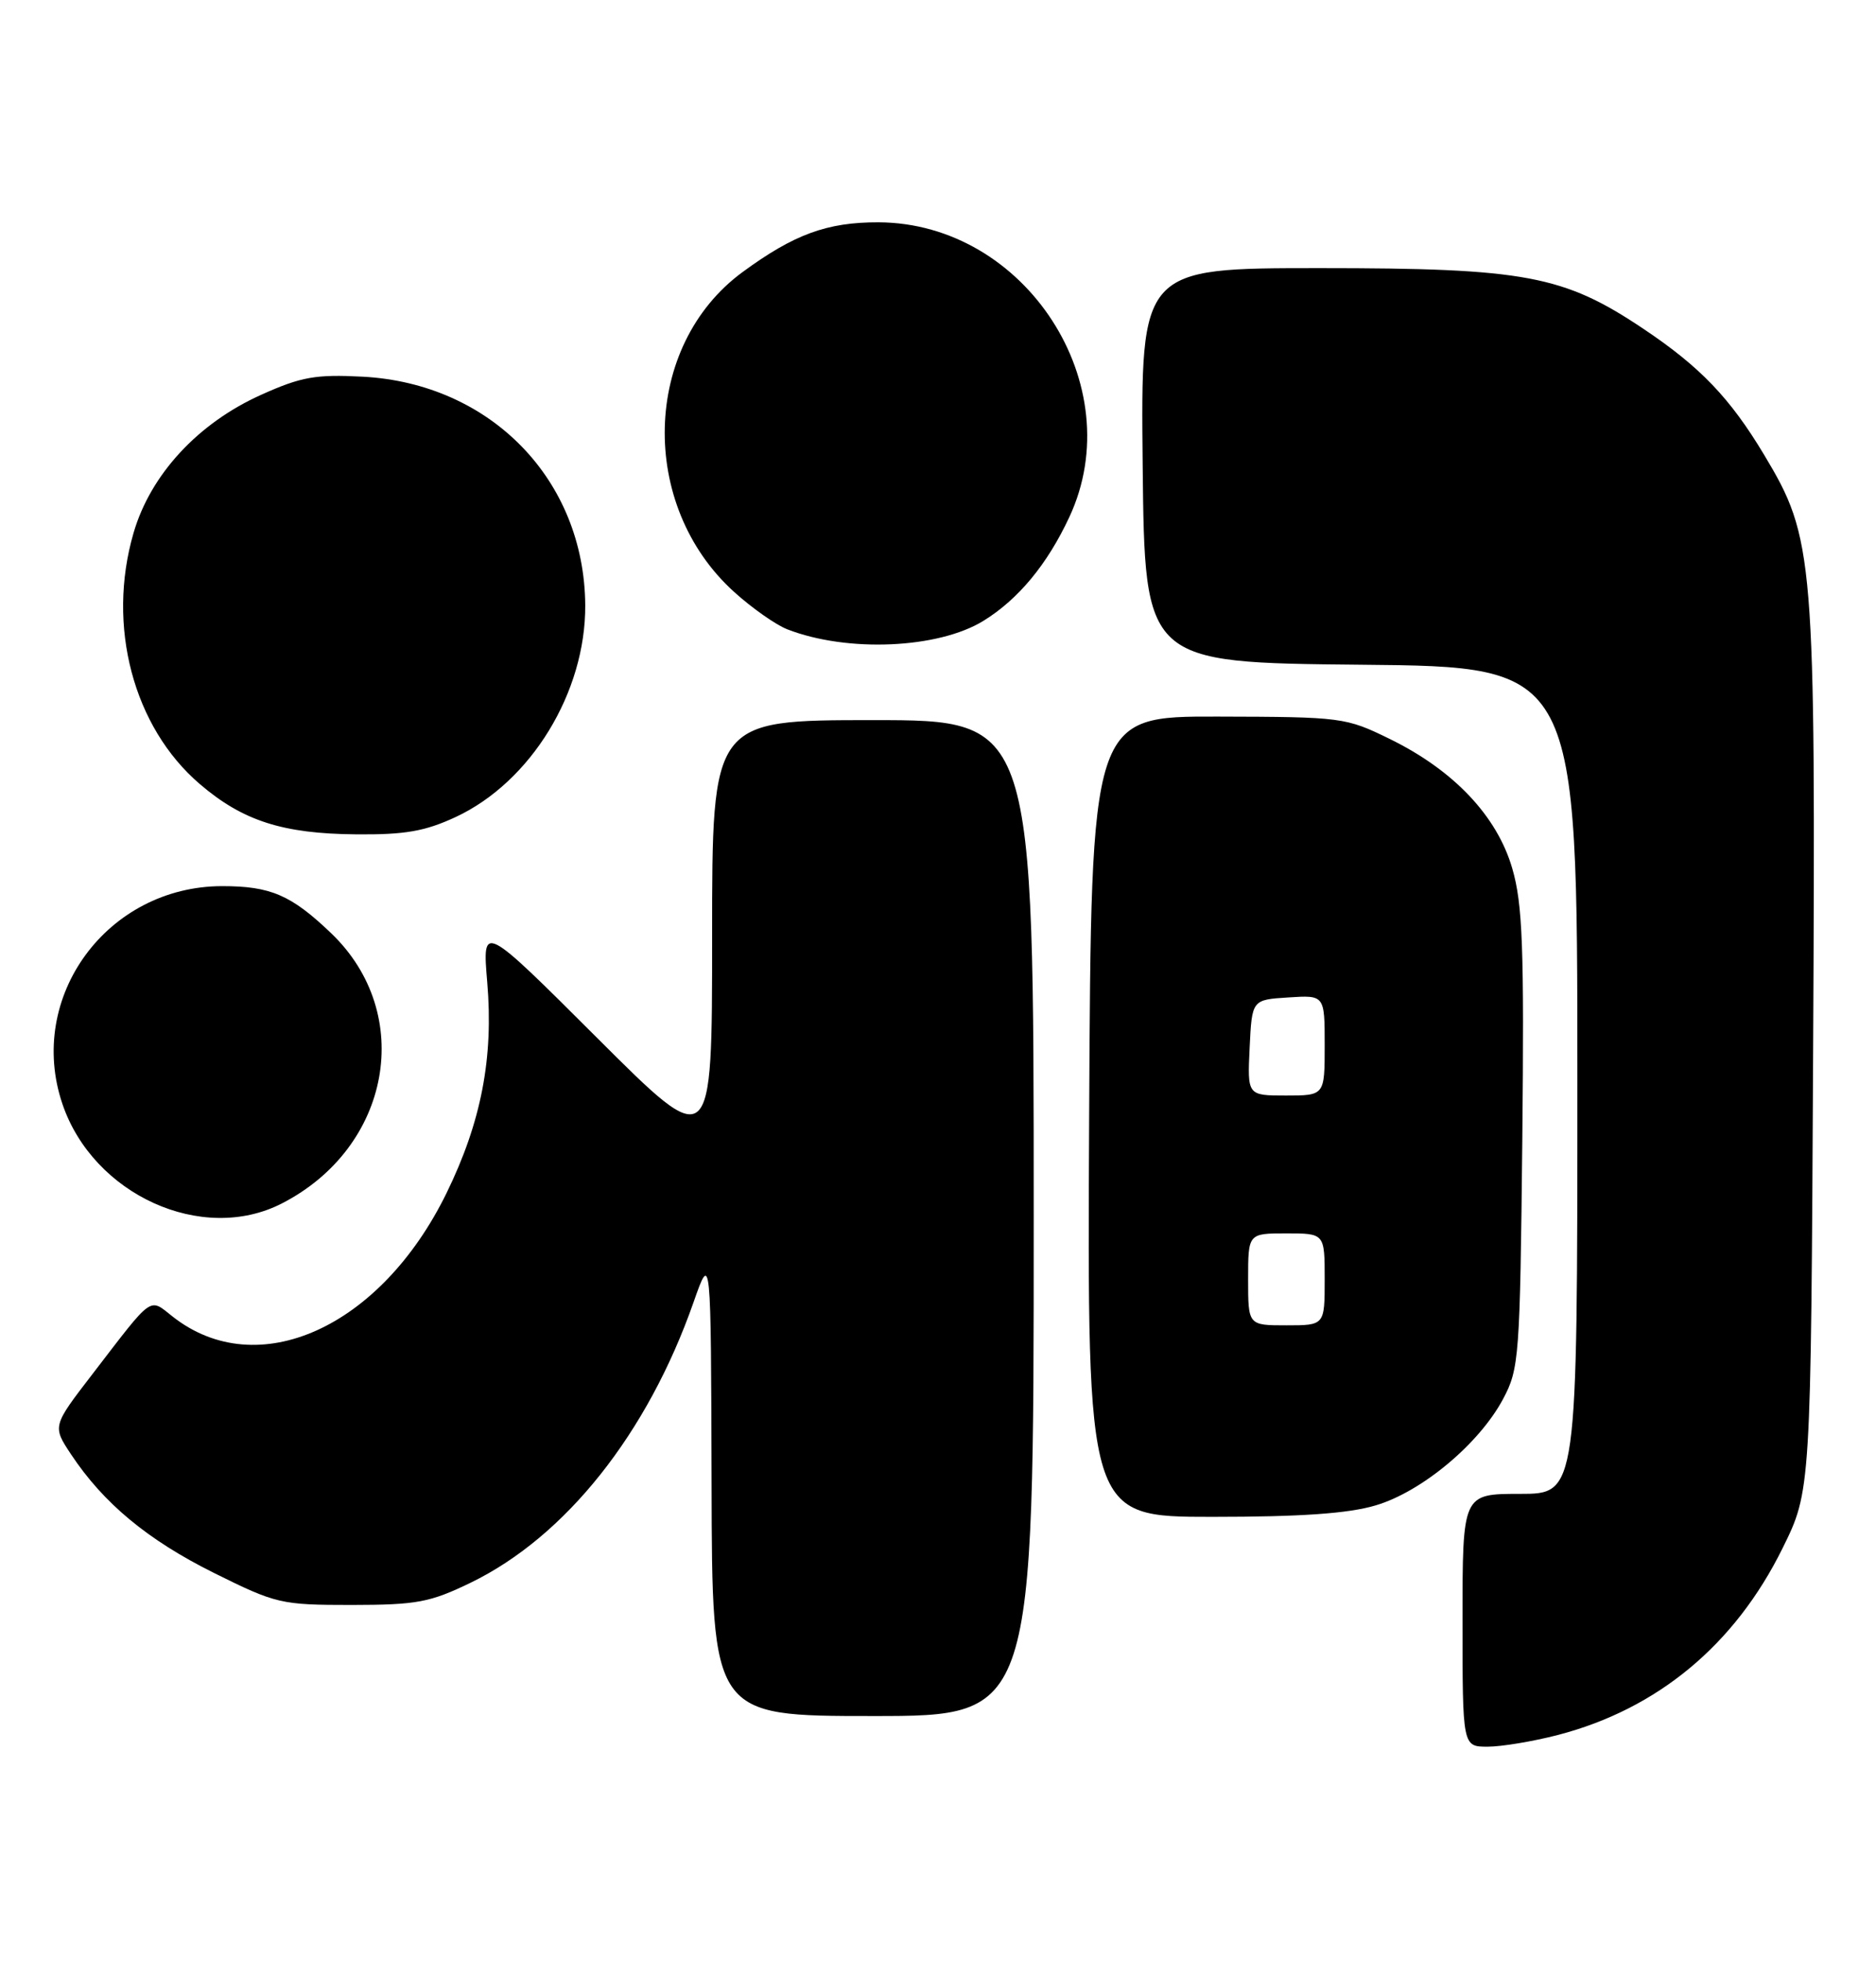 <?xml version="1.0" encoding="UTF-8" standalone="no"?>
<!DOCTYPE svg PUBLIC "-//W3C//DTD SVG 1.1//EN" "http://www.w3.org/Graphics/SVG/1.1/DTD/svg11.dtd" >
<svg xmlns="http://www.w3.org/2000/svg" xmlns:xlink="http://www.w3.org/1999/xlink" version="1.1" viewBox="0 0 245 256">
 <g >
 <path fill="currentColor"
d=" M 203.47 226.47 C 216.49 223.07 226.56 214.71 232.78 202.13 C 236.50 194.61 236.50 194.61 236.79 137.05 C 237.12 72.49 236.94 70.28 230.39 59.37 C 225.95 51.97 222.05 47.89 214.65 42.94 C 204.21 35.94 199.19 35.00 172.38 35.00 C 148.97 35.00 148.97 35.00 149.23 60.75 C 149.50 86.50 149.50 86.50 177.75 86.77 C 206.00 87.03 206.00 87.03 206.00 141.02 C 206.00 195.00 206.00 195.00 198.50 195.00 C 191.00 195.00 191.00 195.00 191.00 211.50 C 191.00 228.00 191.00 228.00 194.29 228.00 C 196.10 228.00 200.23 227.31 203.47 226.47 Z  M 135.00 159.00 C 135.00 94.00 135.00 94.00 114.00 94.00 C 93.00 94.00 93.00 94.00 93.00 122.24 C 93.00 150.47 93.00 150.47 77.99 135.49 C 62.98 120.51 62.98 120.51 63.63 128.20 C 64.47 138.09 62.85 146.47 58.31 155.75 C 49.70 173.33 33.63 180.57 22.55 171.86 C 19.43 169.40 20.10 168.92 12.10 179.33 C 6.84 186.16 6.84 186.16 9.27 189.83 C 13.52 196.23 19.25 200.99 27.92 205.31 C 36.06 209.35 36.68 209.50 45.92 209.50 C 54.46 209.49 56.15 209.17 61.50 206.58 C 73.88 200.56 84.57 187.11 90.57 170.00 C 92.85 163.50 92.85 163.50 92.93 193.75 C 93.00 224.00 93.00 224.00 114.00 224.00 C 135.00 224.00 135.00 224.00 135.00 159.00 Z  M 179.67 196.50 C 185.68 194.72 193.17 188.47 196.29 182.63 C 198.40 178.68 198.51 177.22 198.81 148.70 C 199.06 123.65 198.85 118.01 197.50 113.37 C 195.52 106.53 189.85 100.54 181.50 96.46 C 175.75 93.64 175.24 93.58 159.06 93.54 C 142.50 93.50 142.50 93.50 142.24 145.75 C 141.98 198.00 141.98 198.00 158.31 198.00 C 169.89 198.00 176.10 197.57 179.67 196.50 Z  M 36.79 157.10 C 51.07 149.80 54.26 132.34 43.23 121.80 C 38.02 116.82 35.33 115.67 29.00 115.67 C 14.00 115.70 3.41 130.13 8.15 144.10 C 12.17 155.96 26.40 162.42 36.79 157.10 Z  M 59.51 106.65 C 69.34 102.07 76.50 90.37 76.43 79.00 C 76.32 62.62 64.07 50.05 47.36 49.17 C 41.24 48.85 39.34 49.18 34.12 51.53 C 25.86 55.23 19.65 61.95 17.44 69.57 C 13.91 81.69 17.40 94.91 26.10 102.35 C 31.70 107.15 36.93 108.83 46.50 108.91 C 52.88 108.97 55.51 108.51 59.51 106.65 Z  M 128.45 81.03 C 133.00 78.22 136.77 73.67 139.65 67.50 C 147.68 50.30 133.95 29.09 114.72 29.02 C 108.03 29.00 103.70 30.58 96.97 35.52 C 83.88 45.13 83.35 65.98 95.90 77.29 C 98.21 79.38 101.32 81.56 102.80 82.14 C 110.65 85.20 122.54 84.68 128.45 81.03 Z  M 163.00 167.00 C 163.00 161.00 163.00 161.00 168.00 161.00 C 173.00 161.00 173.00 161.00 173.00 167.00 C 173.00 173.00 173.00 173.00 168.00 173.00 C 163.00 173.00 163.00 173.00 163.00 167.00 Z  M 163.20 136.75 C 163.50 130.50 163.50 130.50 168.25 130.20 C 173.00 129.89 173.00 129.89 173.00 136.45 C 173.00 143.00 173.00 143.00 167.95 143.00 C 162.90 143.00 162.90 143.00 163.20 136.75 Z "/>
</g>
</svg>
